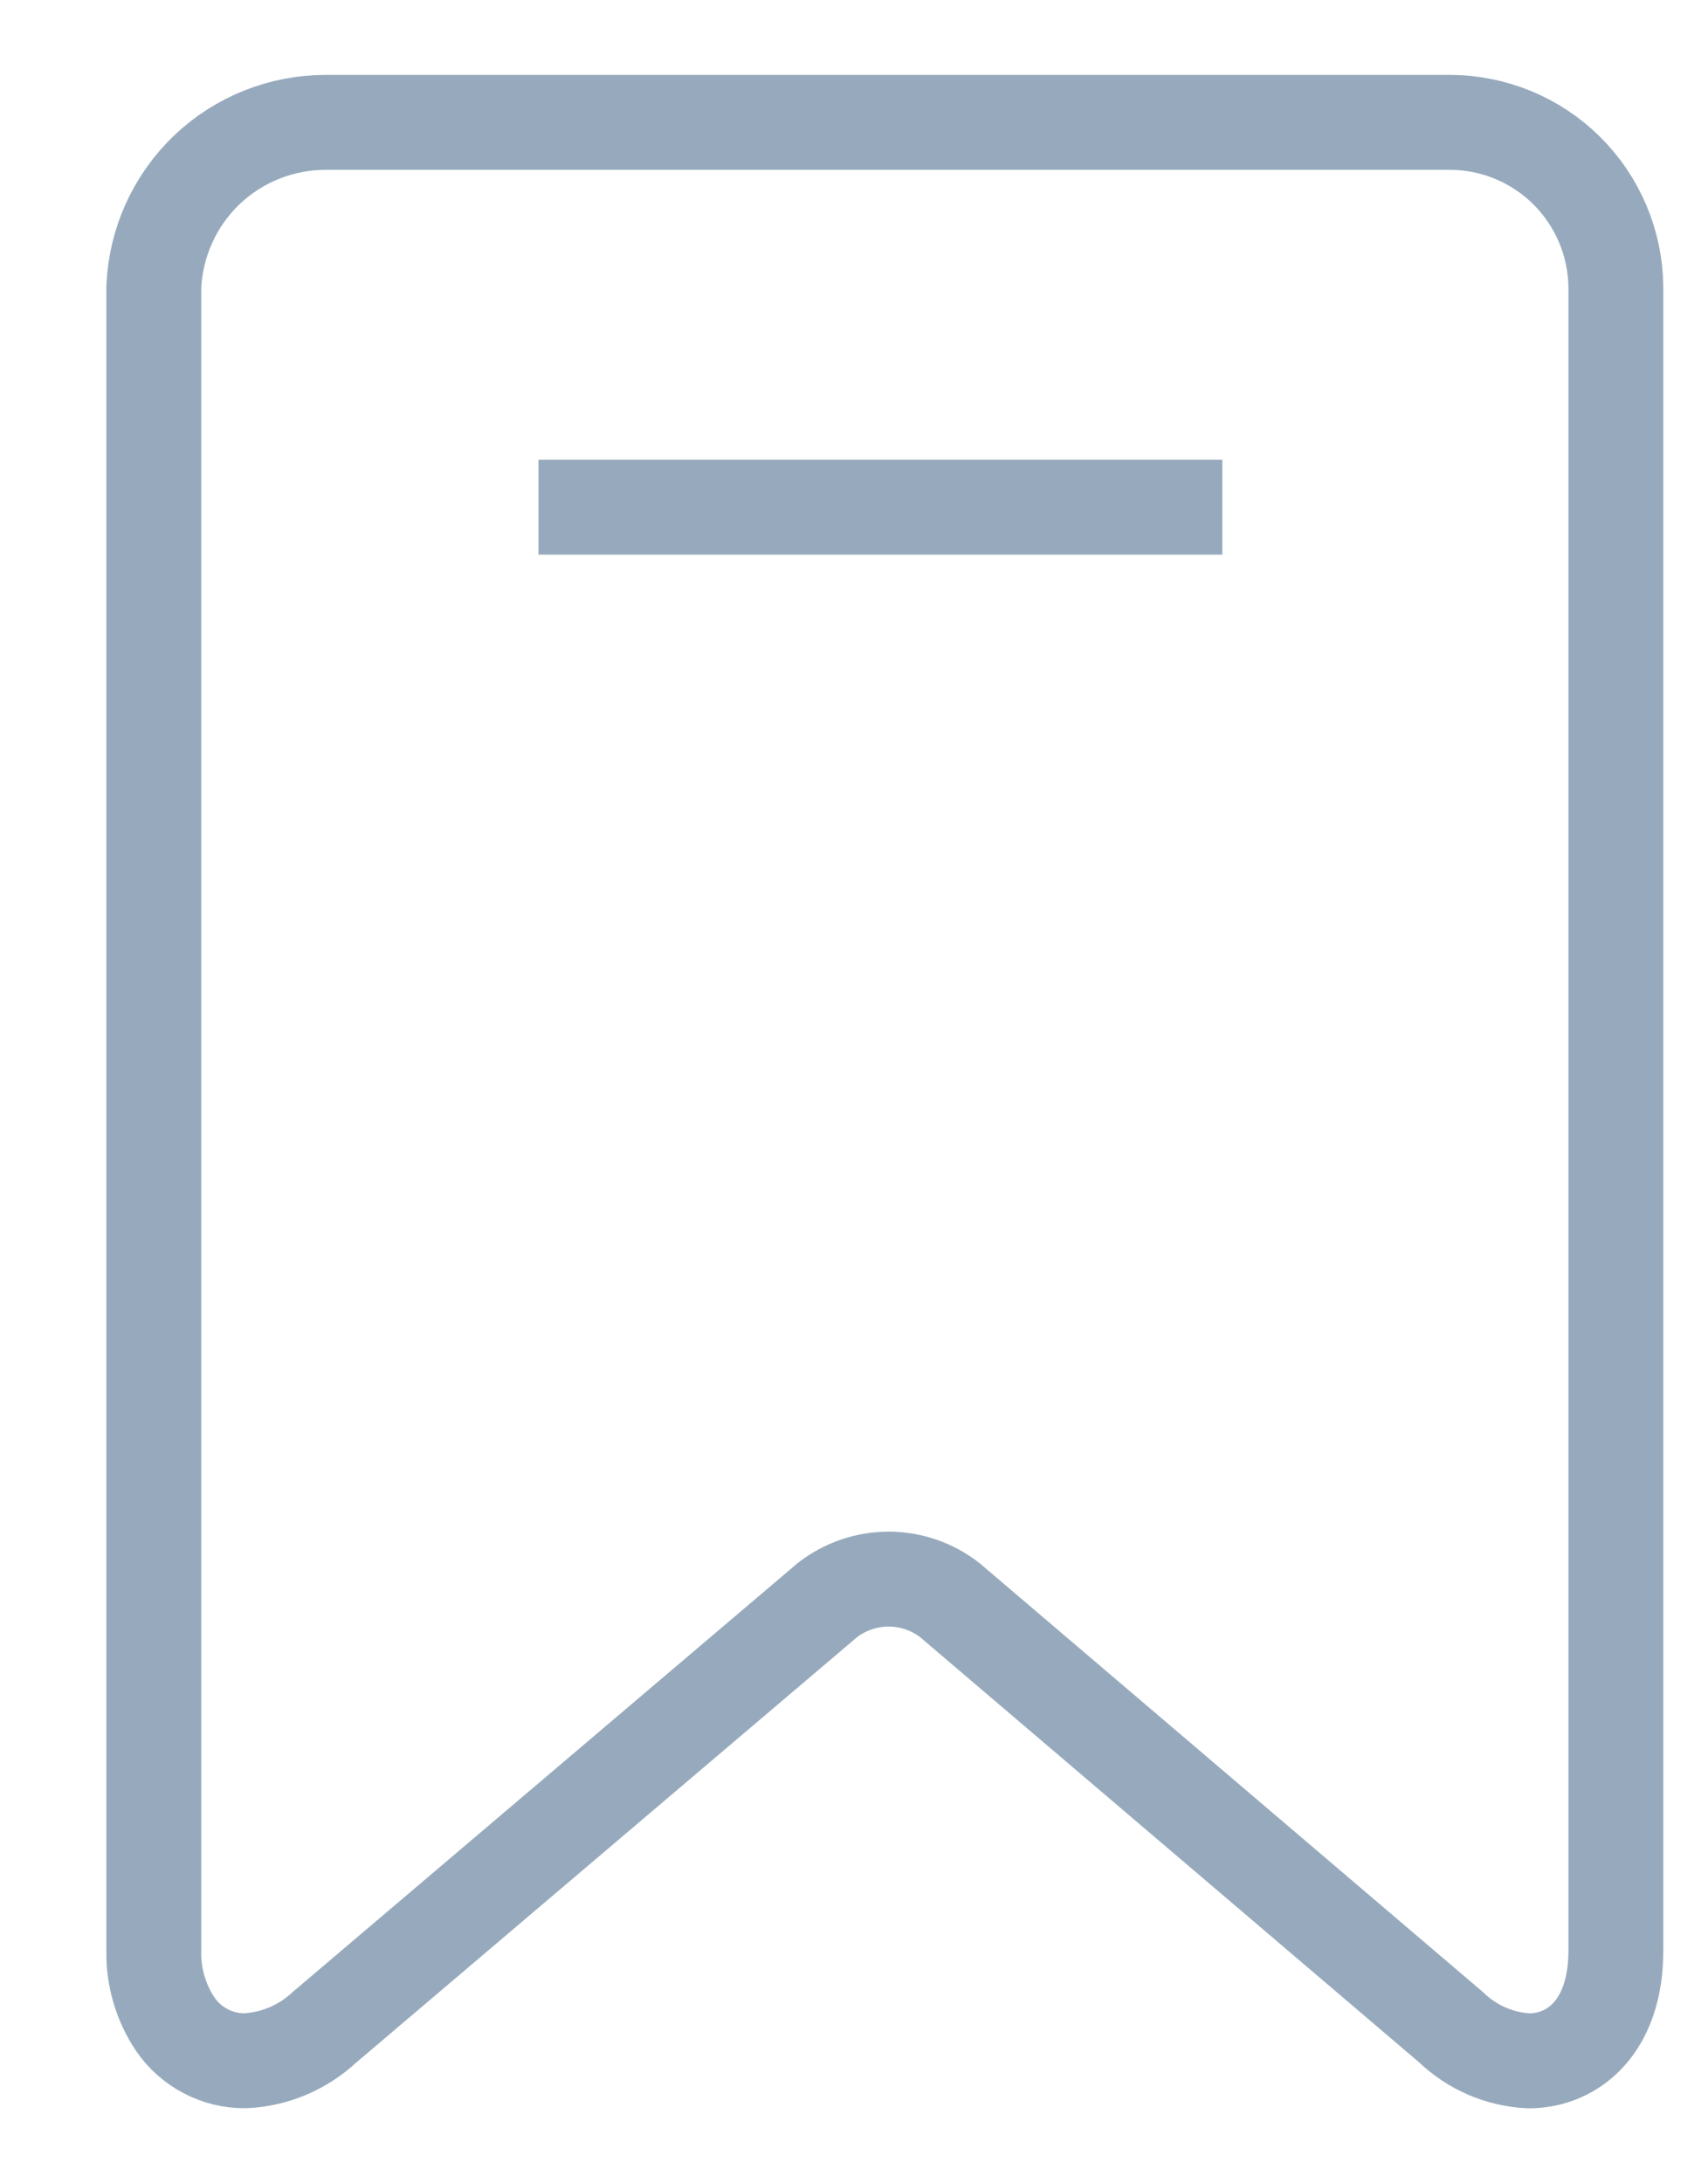 <svg width="18" height="23" viewBox="0 0 18 23" fill="none" xmlns="http://www.w3.org/2000/svg">
<path d="M5.675 5.343H12.882M15.281 1.289H3.433C2.966 1.289 2.516 1.468 2.178 1.791C1.841 2.114 1.641 2.556 1.621 3.022V20.549C1.615 20.826 1.695 21.099 1.85 21.328C1.932 21.447 2.042 21.543 2.169 21.609C2.297 21.676 2.438 21.71 2.582 21.709C2.895 21.695 3.192 21.569 3.421 21.355L8.721 16.855C8.905 16.713 9.132 16.635 9.365 16.635C9.598 16.635 9.824 16.713 10.008 16.855L15.291 21.355C15.513 21.569 15.804 21.695 16.111 21.71C16.576 21.71 17.029 21.352 17.029 20.55V3.022C17.024 2.562 16.838 2.122 16.511 1.797C16.184 1.473 15.742 1.29 15.281 1.289Z" stroke="#97AABD" strokeWidth="1.8" strokeLinecap="round"/>
</svg>
